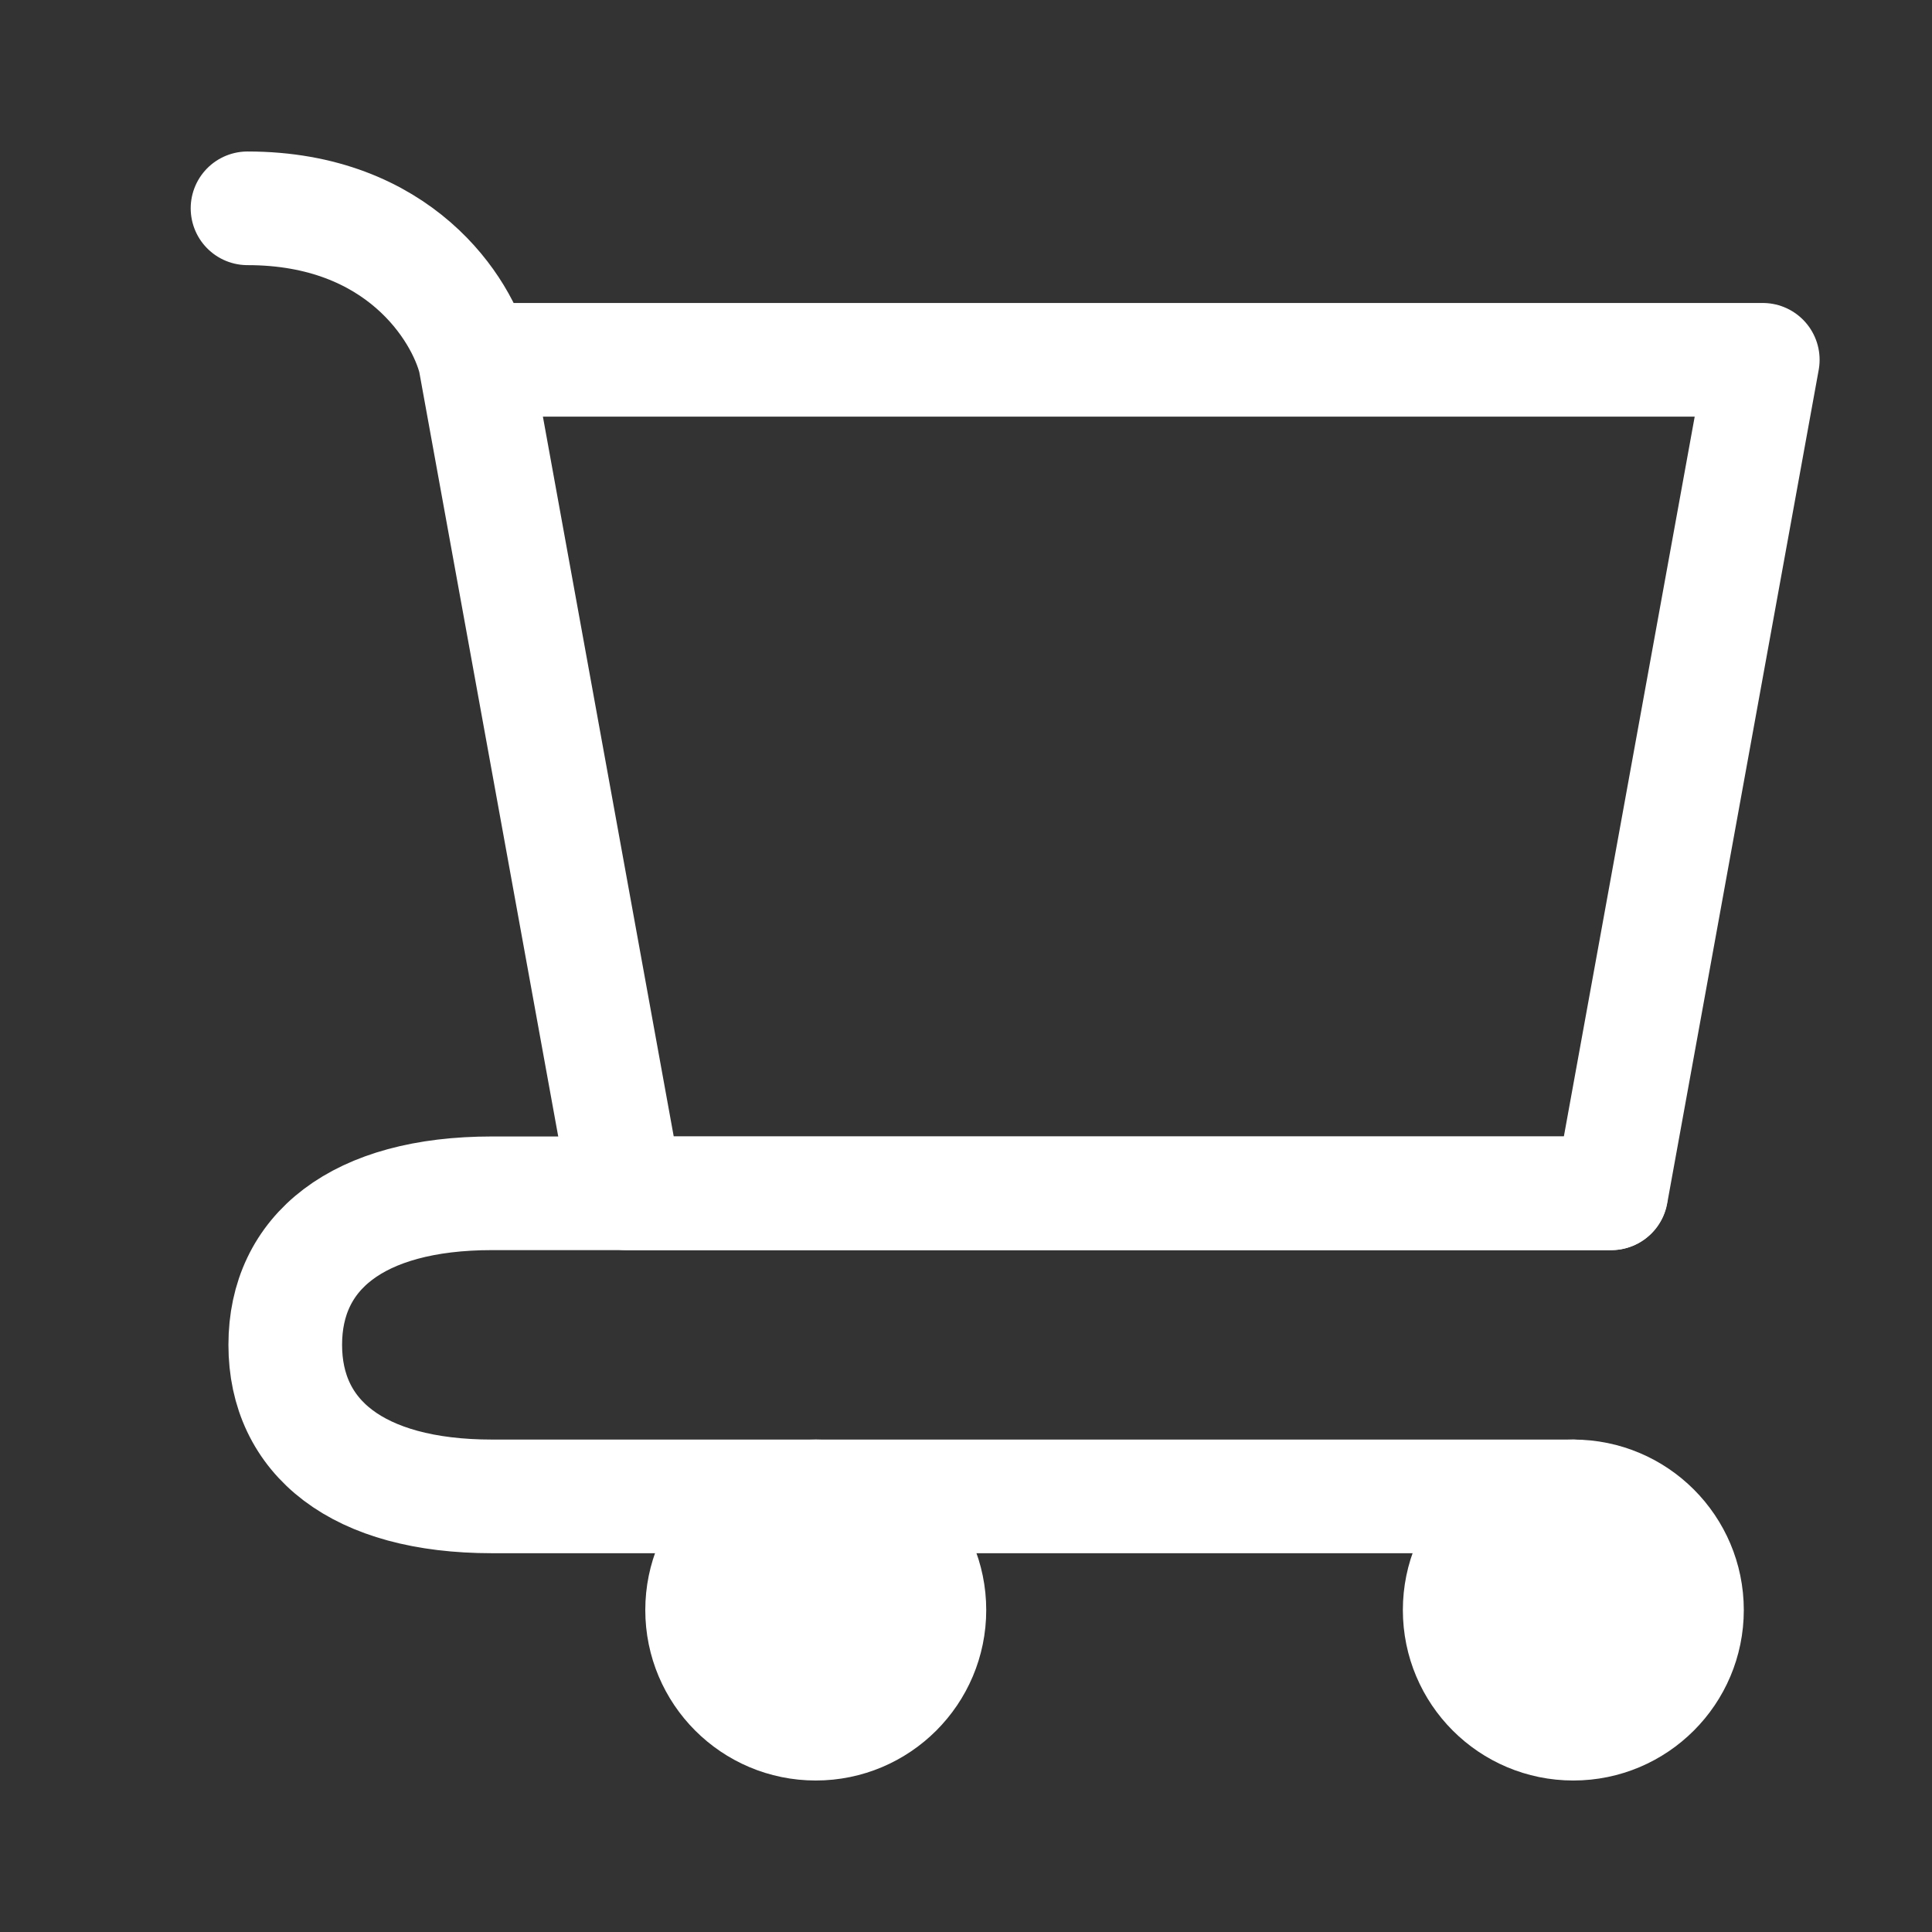 <svg width="17" height="17" viewBox="0 0 17 17" fill="none" xmlns="http://www.w3.org/2000/svg">
<rect x="0" y="0" width="17" height="17" fill="#333333" stroke="none"/>
<g id="icon / iconoir / cart" clip-path="url(#clip0_771_365)">
<path id="Vector" d="M13.844 15.167C14.396 15.167 14.844 14.719 14.844 14.167C14.844 13.615 14.396 13.167 13.844 13.167C13.291 13.167 12.844 13.615 12.844 14.167C12.844 14.719 13.291 15.167 13.844 15.167Z" fill="white" stroke="white" stroke-linecap="round" stroke-linejoin="round"/>
<path id="Vector_2" d="M7.178 15.167C7.73 15.167 8.178 14.719 8.178 14.167C8.178 13.615 7.73 13.167 7.178 13.167C6.625 13.167 6.178 13.615 6.178 14.167C6.178 14.719 6.625 15.167 7.178 15.167Z" fill="white" stroke="white" stroke-linecap="round" stroke-linejoin="round"/>
<path id="Vector_3" d="M4.178 3.166C4.067 2.722 3.511 1.833 2.178 1.833M4.178 3.166H15.511L14.178 10.5H5.511L4.178 3.166Z" stroke="white" stroke-linecap="round" stroke-linejoin="round"/>
<path id="Vector_4" d="M14.176 10.5H5.51H4.33C3.141 10.5 2.51 11.021 2.51 11.833C2.51 12.646 3.141 13.167 4.33 13.167H13.843" stroke="white" stroke-linecap="round" stroke-linejoin="round"/>
</g>
<defs>
<clipPath id="clip0_771_365">
<rect width="16" height="16" fill="white" transform="translate(0.844 0.5)"/>
</clipPath>
</defs>
</svg>
